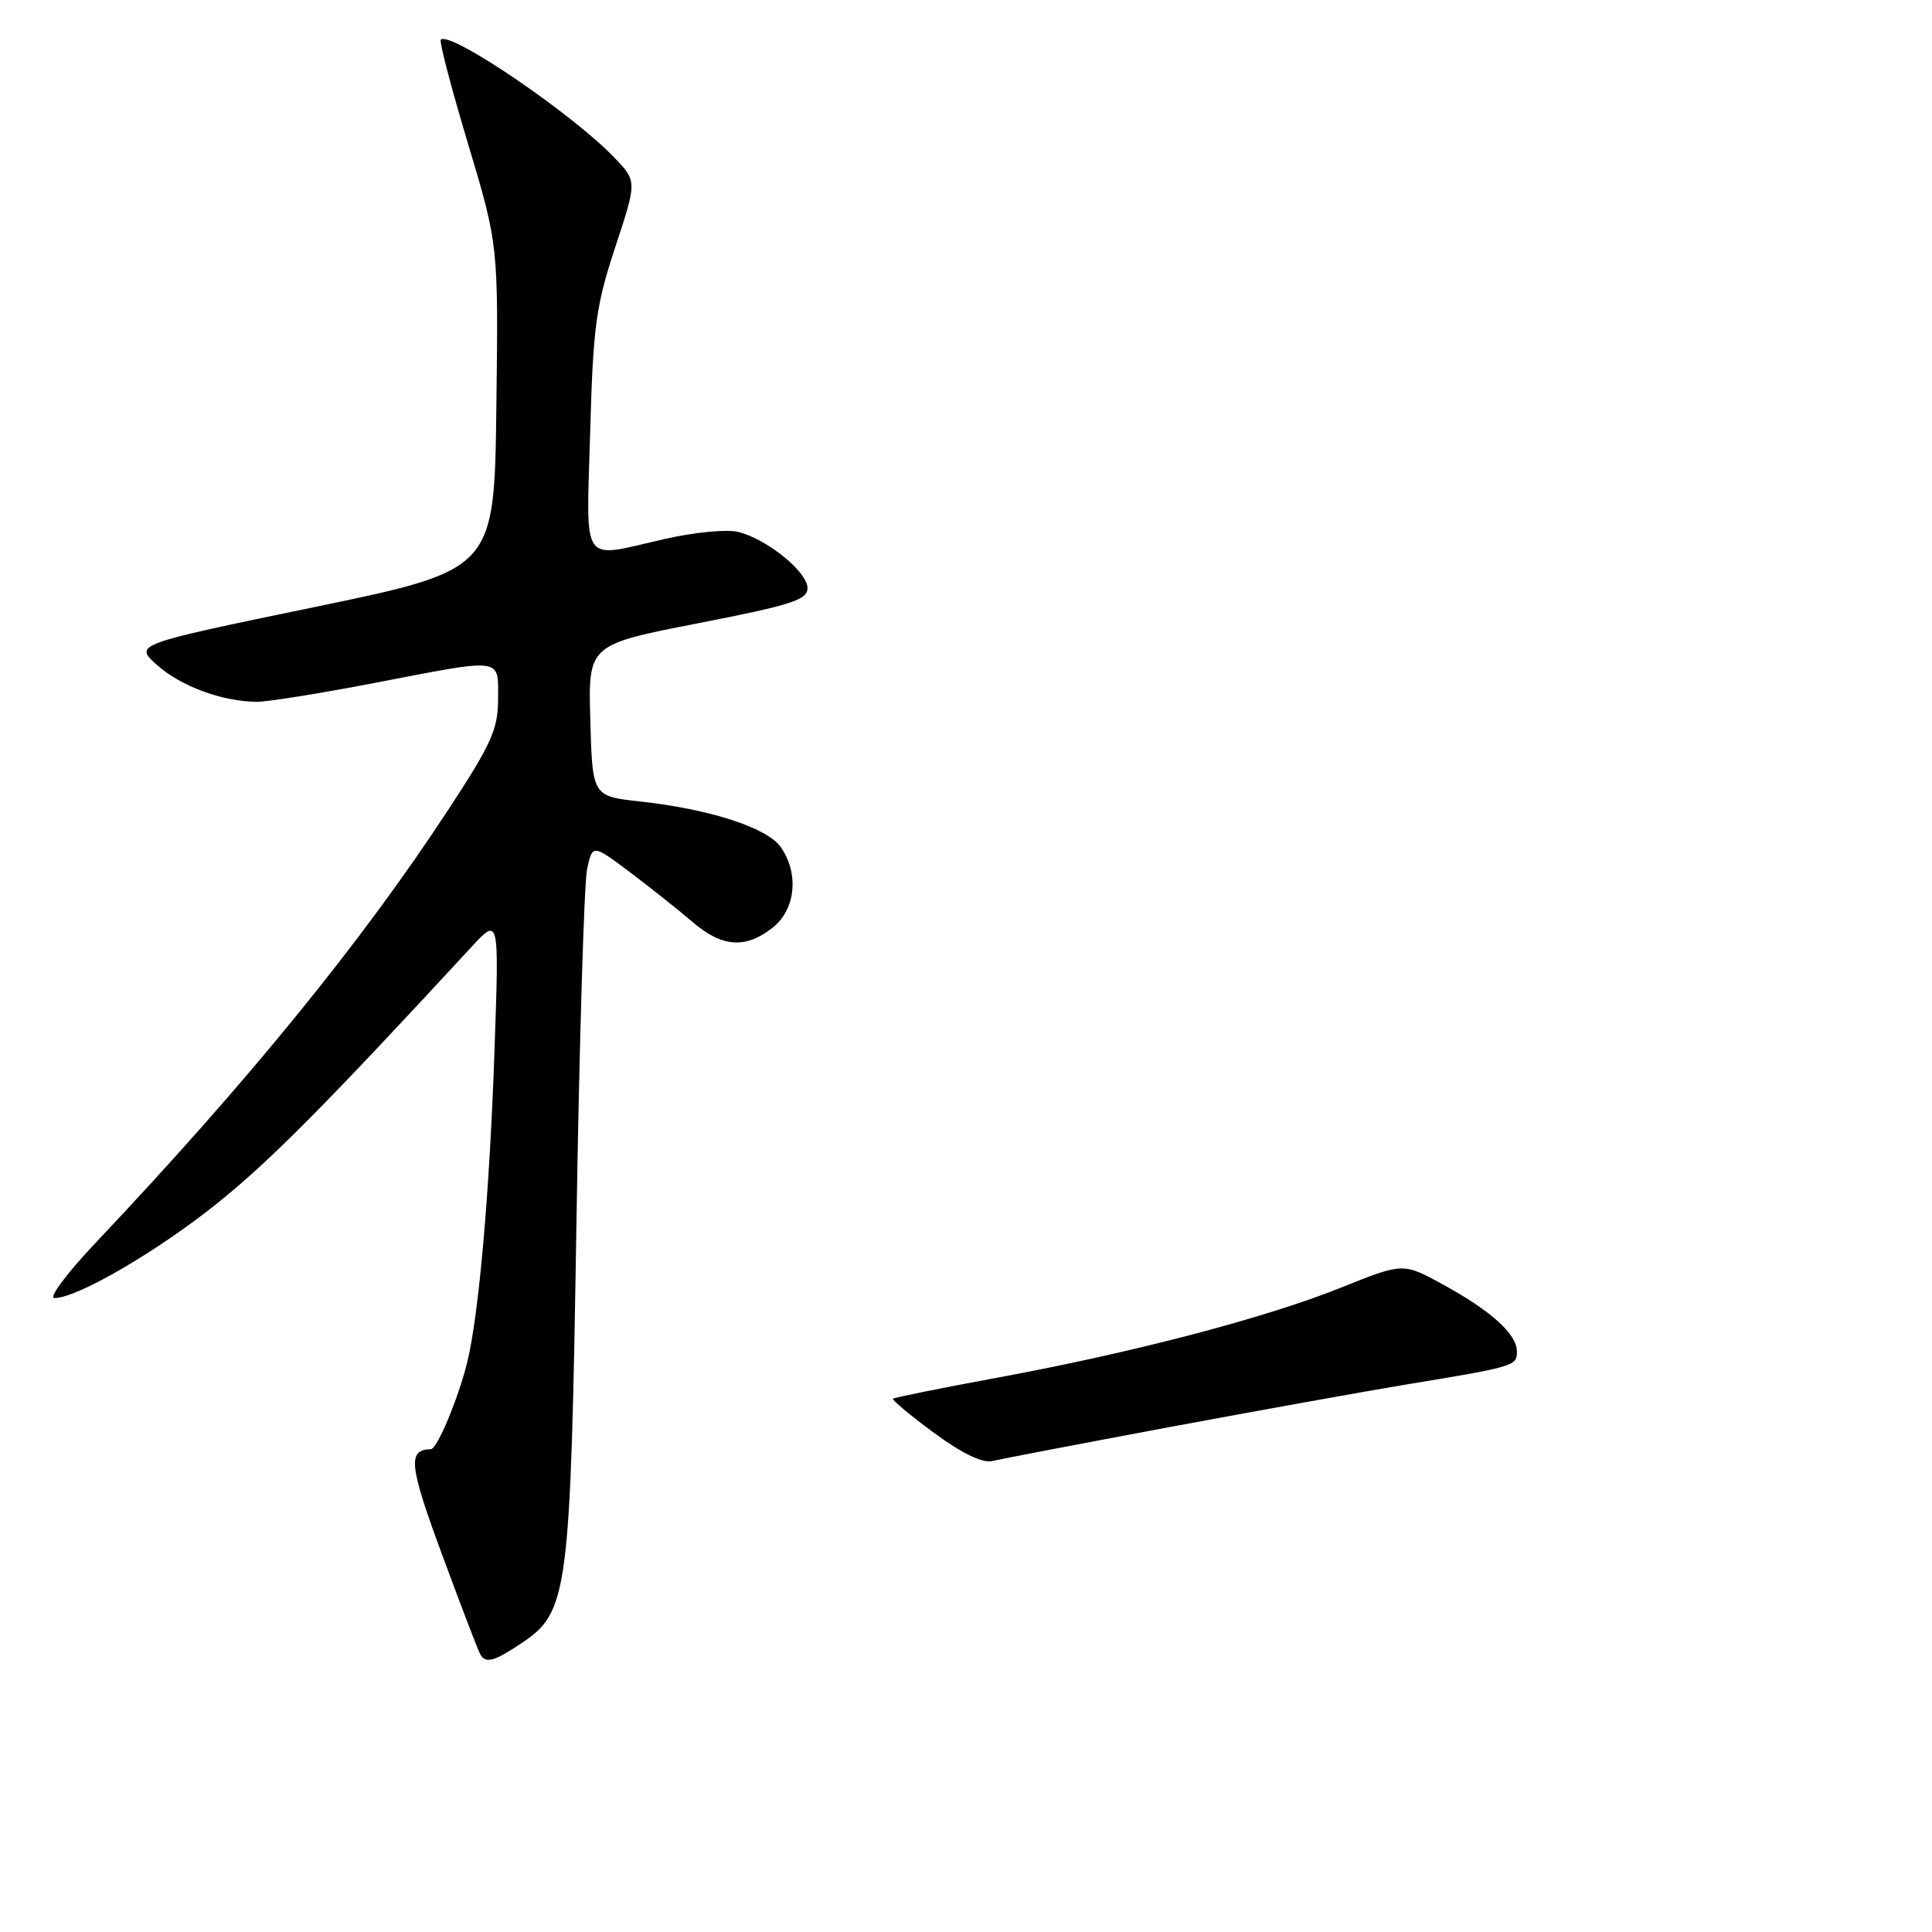 <?xml version="1.0" encoding="UTF-8" standalone="no"?>
<!DOCTYPE svg PUBLIC "-//W3C//DTD SVG 1.1//EN" "http://www.w3.org/Graphics/SVG/1.1/DTD/svg11.dtd" >
<svg xmlns="http://www.w3.org/2000/svg" xmlns:xlink="http://www.w3.org/1999/xlink" version="1.1" viewBox="0 0 256 256">
 <g >
 <path fill="currentColor"
d=" M 69.10 217.73 C 75.29 213.59 75.59 211.32 76.38 162.22 C 76.76 138.17 77.40 117.00 77.79 115.17 C 78.51 111.85 78.51 111.85 83.51 115.60 C 86.25 117.67 89.98 120.63 91.78 122.18 C 95.69 125.53 98.78 125.75 102.37 122.93 C 105.43 120.52 105.91 115.75 103.45 112.24 C 101.67 109.68 94.04 107.21 84.81 106.20 C 78.50 105.50 78.50 105.50 78.22 95.46 C 77.93 85.43 77.93 85.43 92.47 82.59 C 104.84 80.18 107.00 79.49 107.00 77.93 C 107.00 75.78 101.65 71.44 97.81 70.48 C 96.33 70.11 91.97 70.53 88.11 71.41 C 76.77 73.99 77.70 75.31 78.20 57.25 C 78.59 43.27 78.96 40.52 81.52 32.76 C 84.40 24.03 84.40 24.03 81.45 20.93 C 75.87 15.08 59.63 4.04 58.41 5.26 C 58.18 5.48 59.81 11.70 62.02 19.06 C 66.04 32.46 66.04 32.46 65.77 53.98 C 65.50 75.50 65.50 75.50 41.63 80.45 C 17.75 85.39 17.75 85.39 20.82 88.13 C 23.97 90.94 29.52 92.98 34.04 92.99 C 35.44 93.00 42.42 91.88 49.54 90.51 C 66.87 87.17 66.00 87.06 66.00 92.61 C 66.00 96.62 65.12 98.57 59.38 107.32 C 47.89 124.87 32.79 143.40 12.62 164.73 C 8.84 168.73 6.41 172.00 7.21 172.00 C 10.22 172.00 20.76 165.87 28.73 159.49 C 35.79 153.83 43.15 146.41 62.45 125.50 C 66.14 121.50 66.14 121.50 65.53 139.00 C 64.88 157.98 63.46 174.17 61.91 180.50 C 60.73 185.30 57.93 191.99 57.10 192.02 C 53.97 192.10 54.19 194.11 58.60 206.06 C 61.13 212.90 63.40 218.84 63.66 219.25 C 64.39 220.45 65.49 220.15 69.10 217.73 Z  M 155.00 189.09 C 166.82 186.89 180.78 184.38 186.00 183.51 C 200.71 181.09 201.00 181.01 201.00 179.09 C 201.00 176.78 197.61 173.71 191.18 170.19 C 185.92 167.31 185.92 167.31 177.71 170.61 C 167.69 174.63 150.23 179.21 132.15 182.55 C 124.71 183.92 118.49 185.18 118.33 185.34 C 118.16 185.50 120.61 187.54 123.76 189.86 C 127.50 192.61 130.20 193.91 131.50 193.59 C 132.60 193.33 143.18 191.30 155.00 189.09 Z "/>
</g>
</svg>